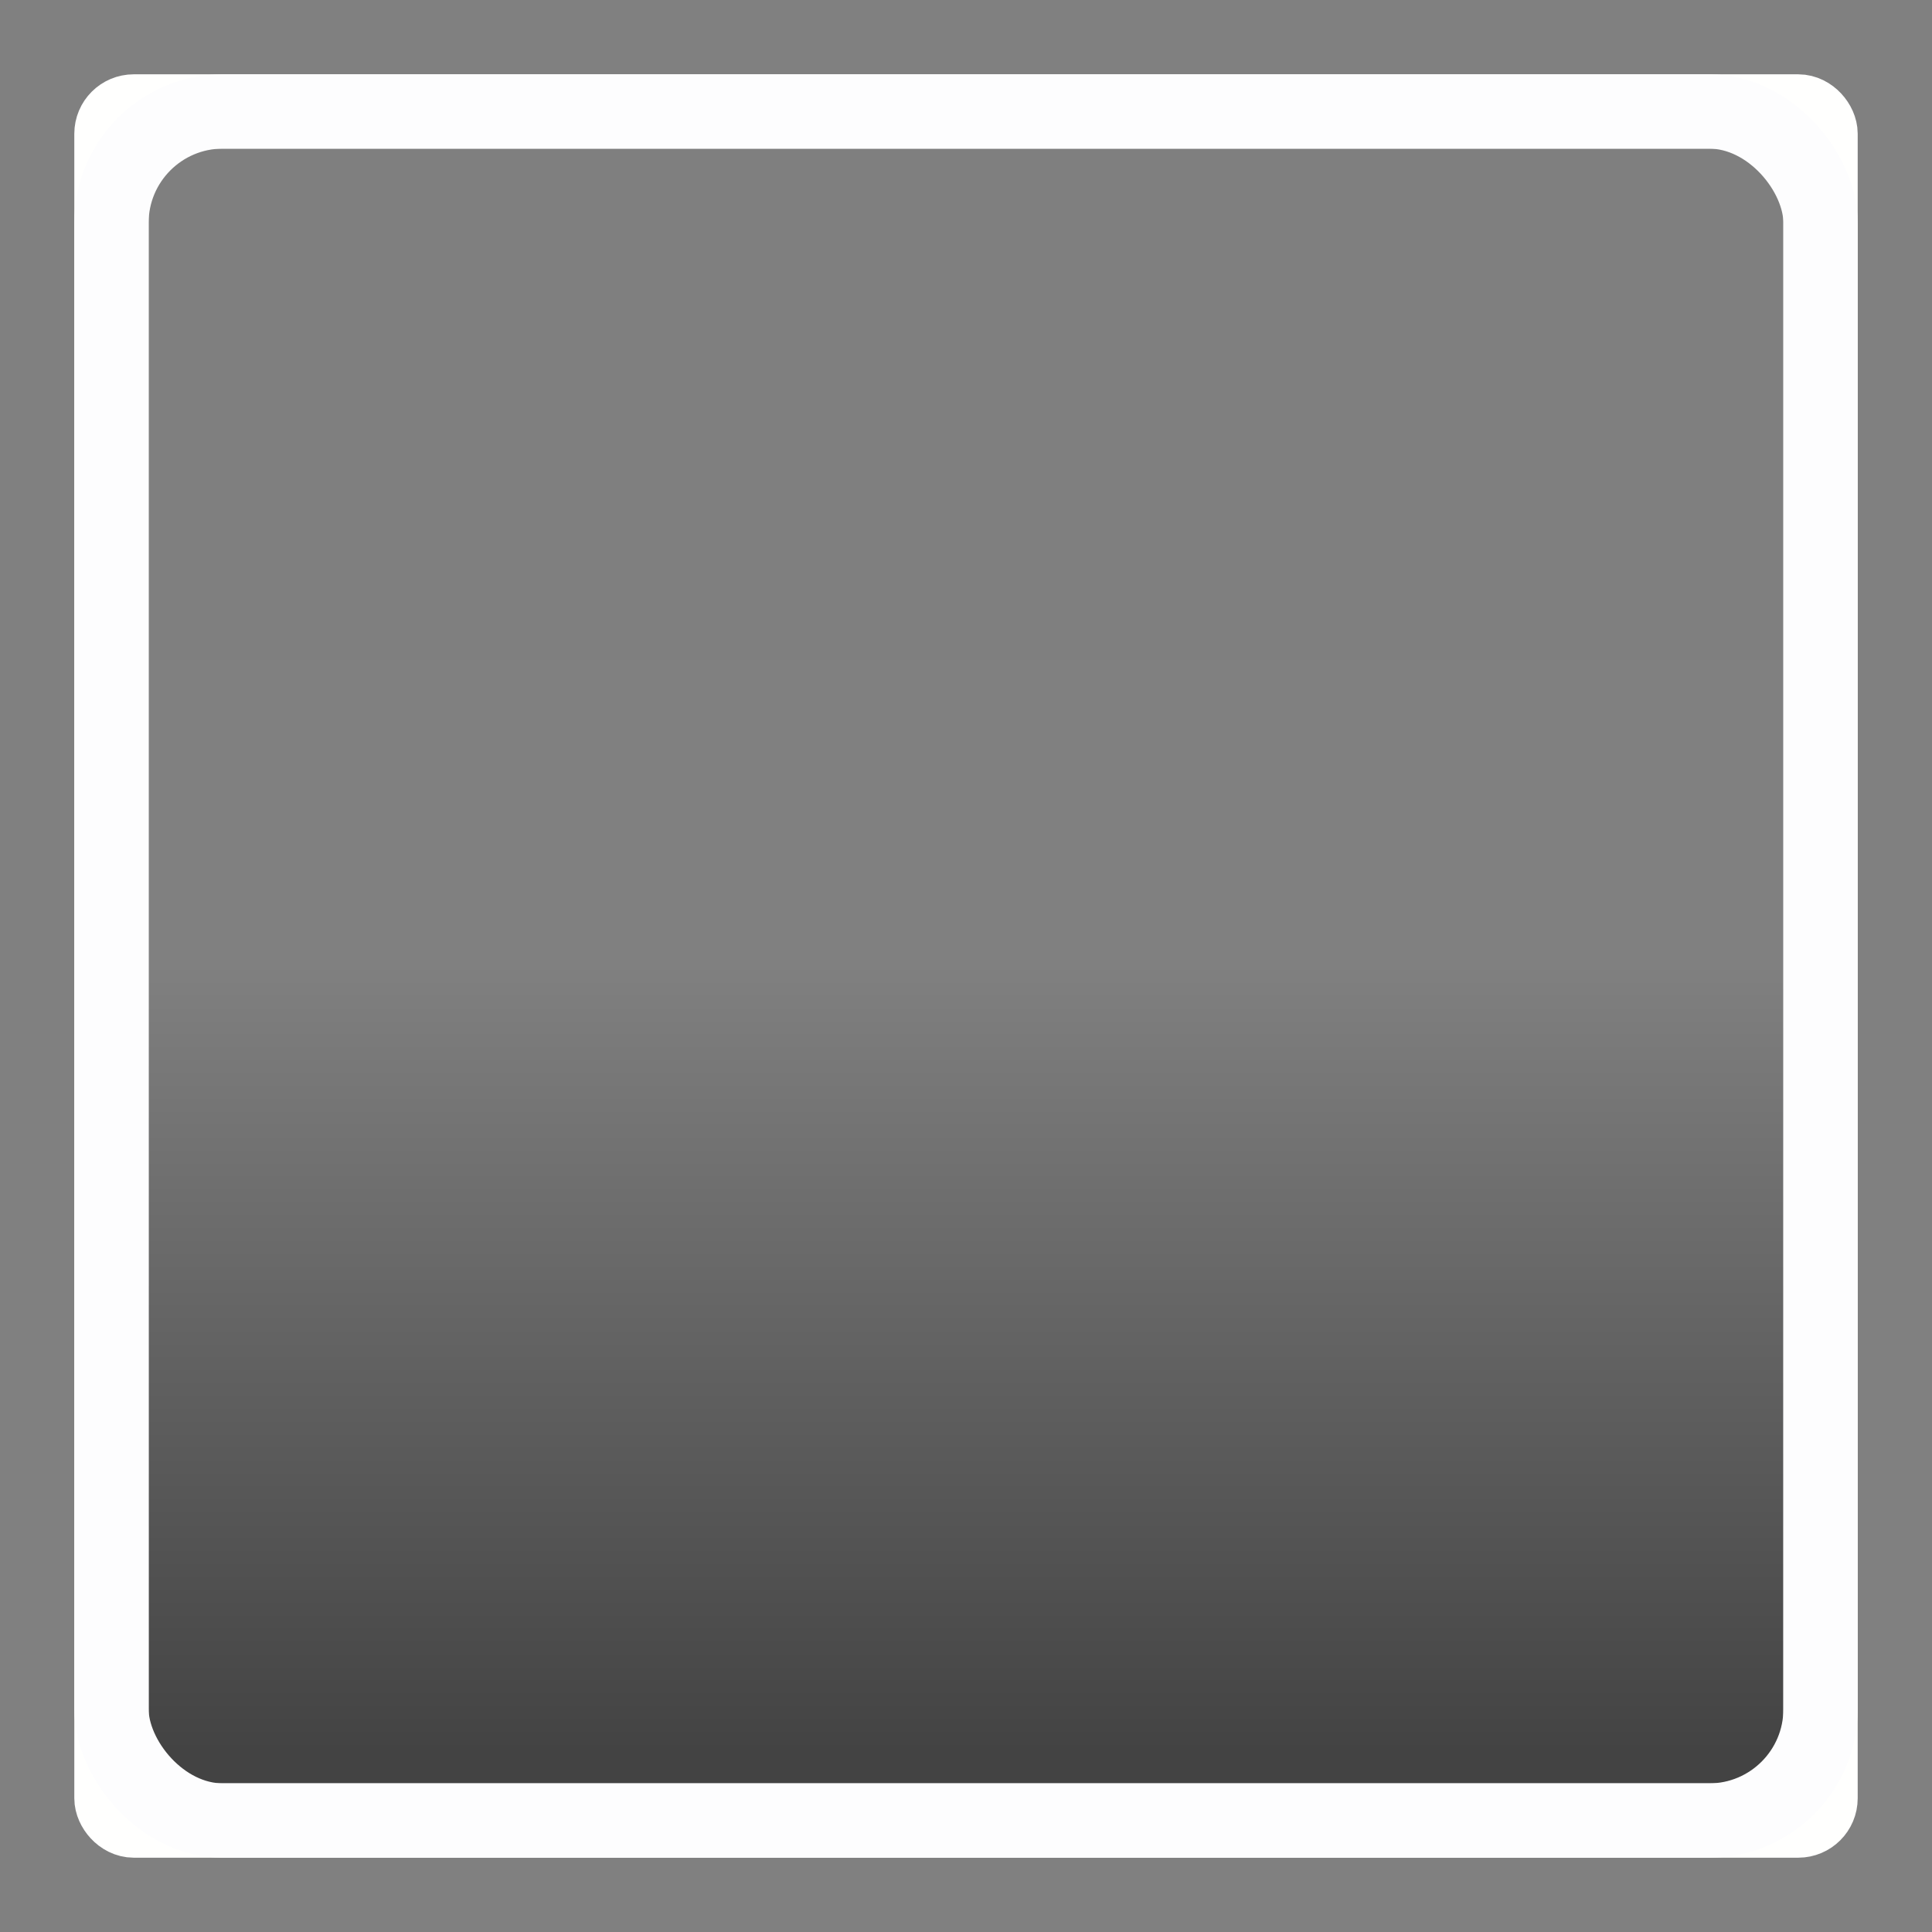 <svg width="26" height="26" version="1.1" xmlns="http://www.w3.org/2000/svg">
		<rect width="100%" height="100%" fill="#808080" stroke="none"/>
		<defs>
				<linearGradient id="a" x1="2" x2="24" y1="12" y2="12" gradientTransform="matrix(.957 0 0 .957 .565 -23.522)" gradientUnits="userSpaceOnUse">
						<stop stop-opacity=".005" offset="0"/>
						<stop stop-opacity="0" offset=".5"/>
						<stop stop-opacity=".475" offset="1"/>
				</linearGradient>
		</defs>
		<rect transform="rotate(90)" x="2" y="-24" width="22" height="22" color="#fffffe" fill="url(#a)"/>
		<rect x="1.5" y="1.5" width="23" height="23" rx=".3" ry=".3" fill="none" stroke="#fffffe" stroke-linecap="round" stroke-linejoin="round" style="paint-order:fill markers stroke"/>
		<rect x="1.5" y="1.5" width="23" height="23" rx="1.5" ry="1.5" fill="none" stroke="#fdfdfe" stroke-linecap="square" style="paint-order:fill markers stroke"/>
</svg>
